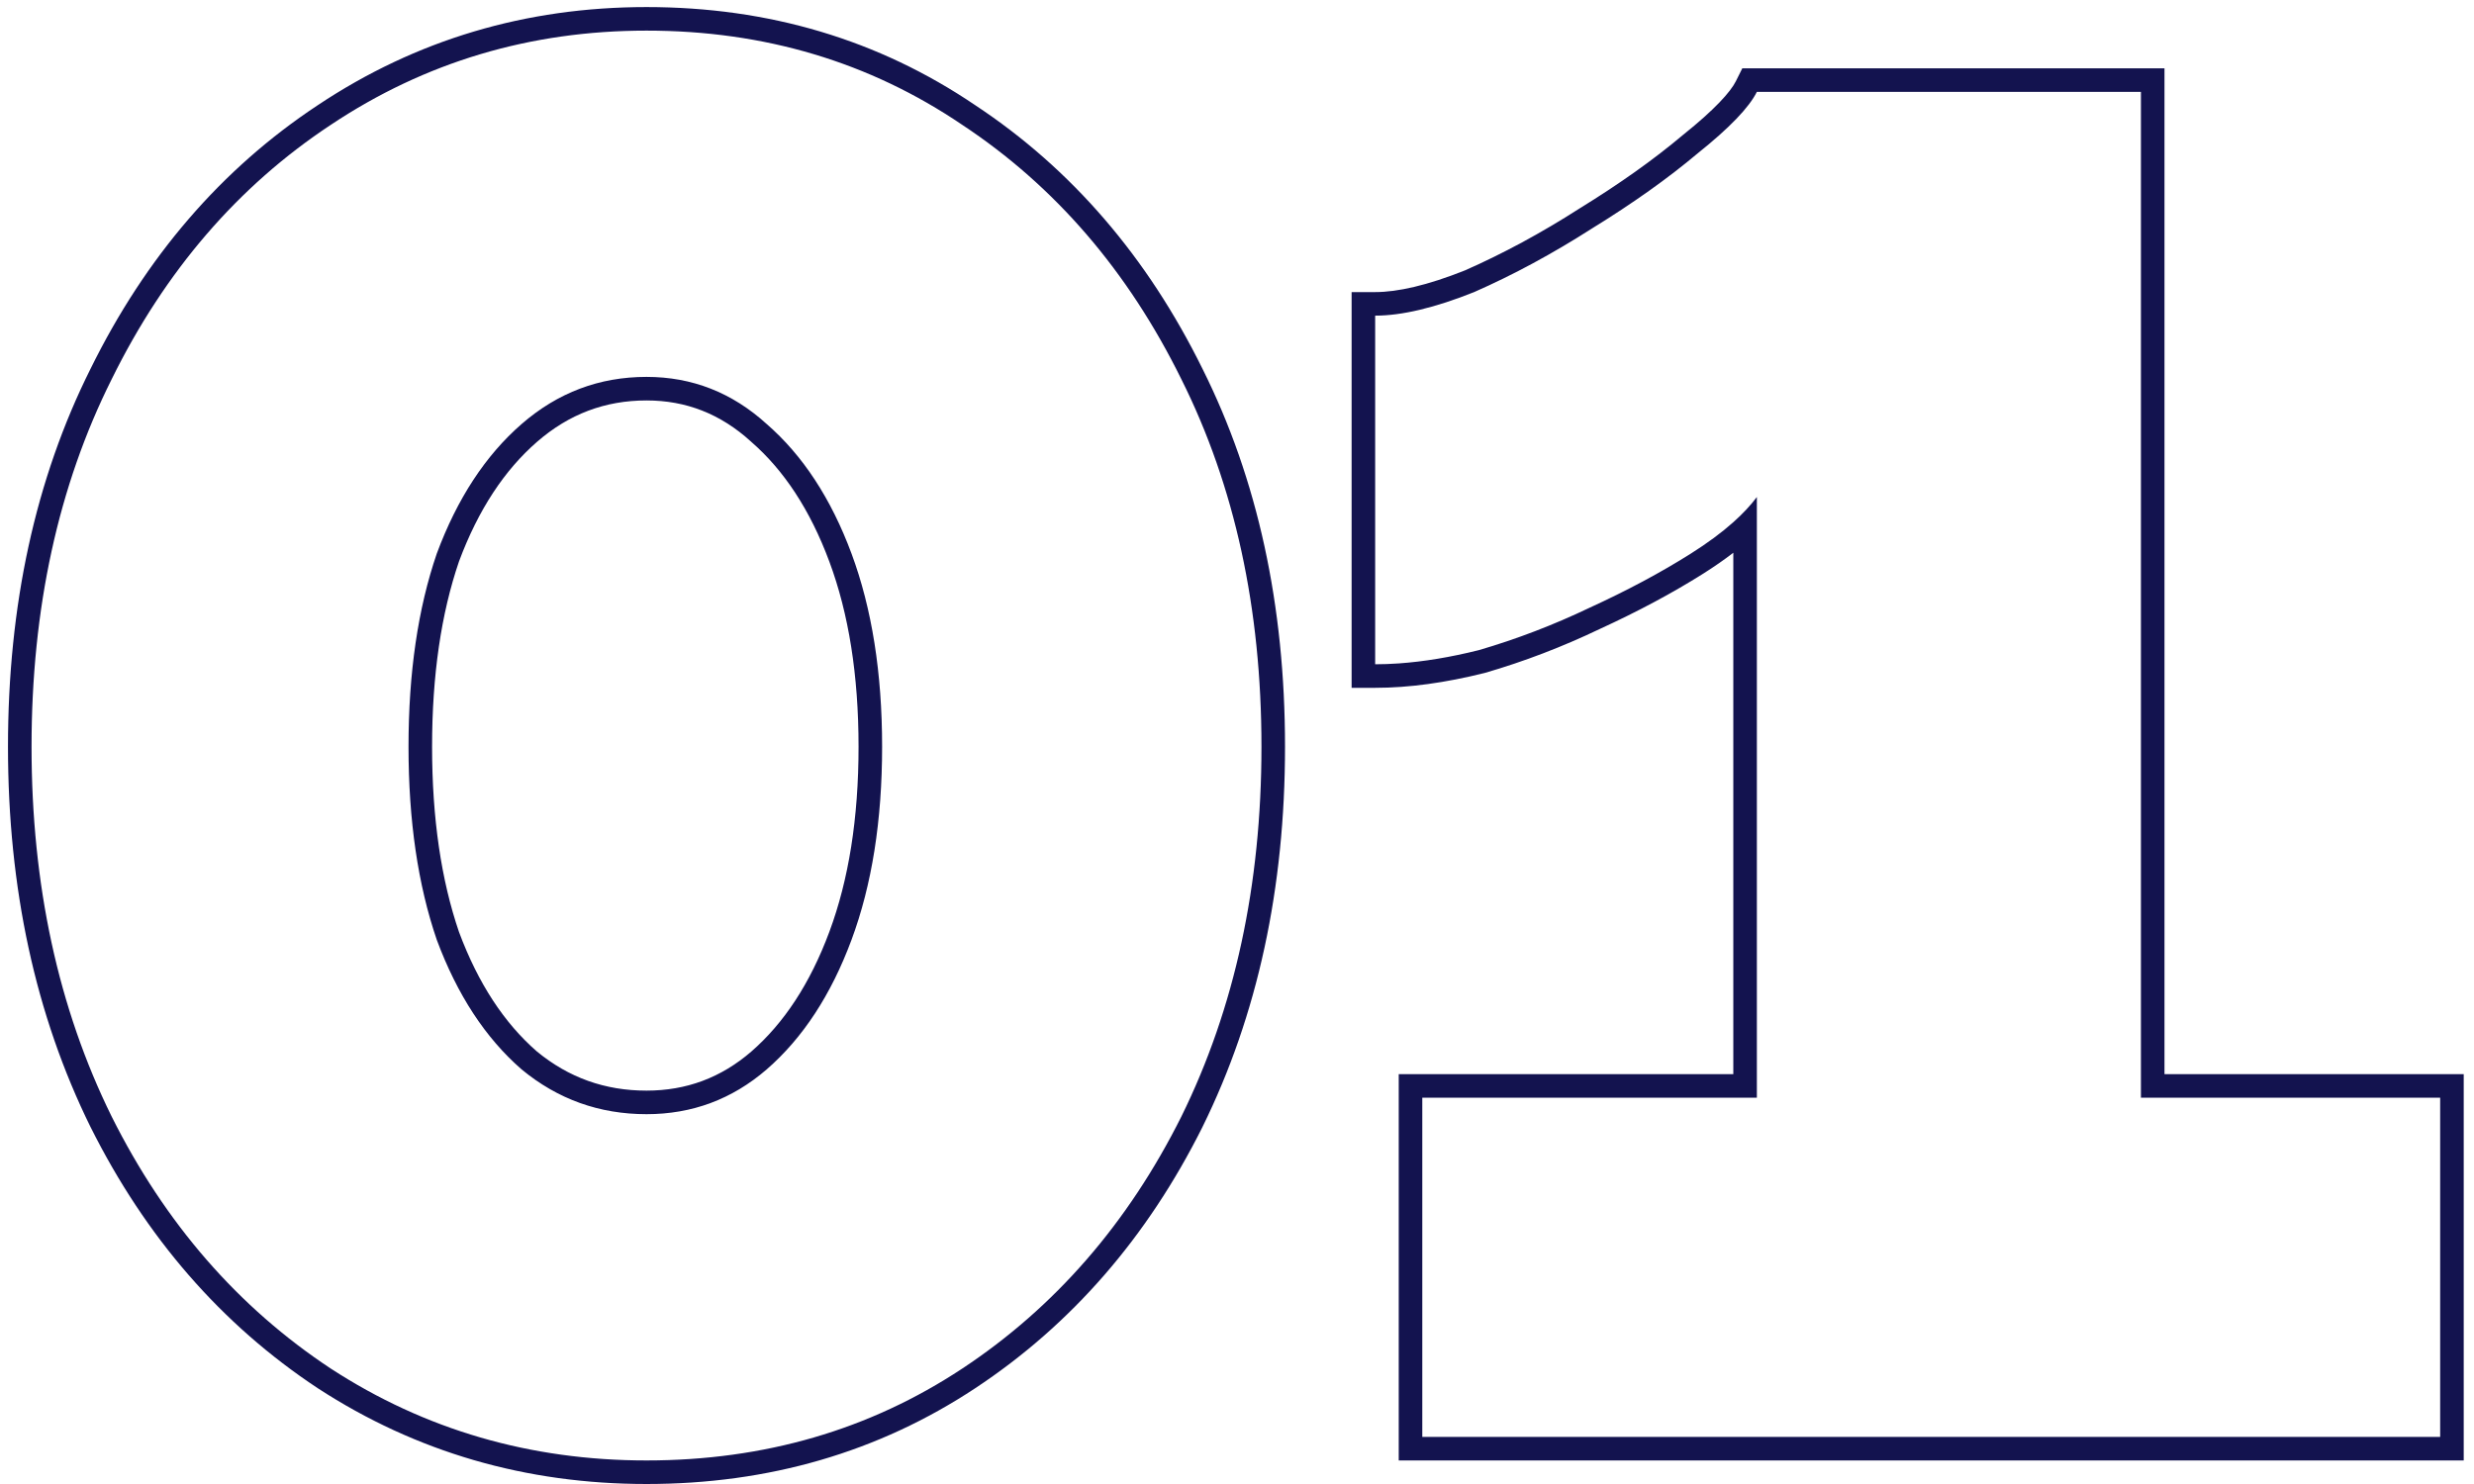 <?xml version="1.0"?>
<svg width="105" height="63" viewBox="0 0 105 63" fill="none" xmlns="http://www.w3.org/2000/svg"> <path fill-rule="evenodd" clip-rule="evenodd" d="M51.035 47.842L51.033 47.847C48.694 52.525 45.48 56.23 41.39 58.934C37.283 61.649 32.622 63 27.439 63C22.319 63 17.662 61.648 13.493 58.938L13.487 58.934C9.397 56.23 6.183 52.525 3.844 47.847L3.841 47.842C1.498 43.086 0.339 37.698 0.339 31.7C0.339 25.704 1.497 20.348 3.843 15.656C6.18 10.912 9.393 7.172 13.486 4.466C17.654 1.688 22.314 0.3 27.439 0.3C32.625 0.3 37.288 1.686 41.395 4.469C45.486 7.174 48.697 10.914 51.035 15.656C53.38 20.348 54.538 25.704 54.538 31.7C54.538 37.698 53.379 43.086 51.035 47.842ZM40.839 5.3C36.905 2.633 32.438 1.3 27.439 1.3C22.505 1.3 18.038 2.633 14.039 5.3C10.105 7.9 7.005 11.5 4.739 16.1C2.472 20.633 1.339 25.833 1.339 31.7C1.339 37.567 2.472 42.8 4.739 47.4C7.005 51.933 10.105 55.5 14.039 58.1C18.038 60.7 22.505 62 27.439 62C32.438 62 36.905 60.7 40.839 58.1C44.772 55.5 47.872 51.933 50.139 47.4C52.405 42.8 53.538 37.567 53.538 31.7C53.538 25.833 52.405 20.633 50.139 16.1C47.872 11.5 44.772 7.9 40.839 5.3ZM31.874 18.747L31.866 18.74C30.578 17.569 29.116 17 27.439 17C25.684 17 24.149 17.577 22.795 18.755C21.416 19.954 20.301 21.631 19.48 23.836C18.727 26.039 18.338 28.654 18.338 31.7C18.338 34.746 18.727 37.361 19.48 39.564C20.299 41.764 21.41 43.438 22.785 44.637C24.136 45.749 25.674 46.3 27.439 46.3C29.131 46.3 30.599 45.753 31.885 44.643C33.265 43.442 34.38 41.762 35.201 39.552C36.017 37.355 36.438 34.744 36.438 31.7C36.438 28.656 36.017 26.045 35.201 23.848C34.38 21.637 33.264 19.956 31.882 18.755L31.874 18.747ZM32.538 45.4C31.072 46.667 29.372 47.3 27.439 47.3C25.439 47.3 23.672 46.667 22.139 45.4C20.605 44.067 19.405 42.233 18.538 39.9C17.738 37.567 17.338 34.833 17.338 31.7C17.338 28.567 17.738 25.833 18.538 23.5C19.405 21.167 20.605 19.333 22.139 18C23.672 16.667 25.439 16 27.439 16C29.372 16 31.072 16.667 32.538 18C34.072 19.333 35.272 21.167 36.139 23.5C37.005 25.833 37.438 28.567 37.438 31.7C37.438 34.833 37.005 37.567 36.139 39.9C35.272 42.233 34.072 44.067 32.538 45.4ZM104.564 45.6V62H59.364V45.6H73.564V23.466C73.177 23.764 72.754 24.057 72.298 24.346C70.99 25.172 69.519 25.958 67.888 26.706C66.31 27.46 64.695 28.079 63.044 28.56L63.026 28.565L63.007 28.57C61.345 28.985 59.796 29.2 58.364 29.2H57.364V12.4H58.364C59.315 12.4 60.575 12.117 62.177 11.478C63.788 10.768 65.404 9.896 67.025 8.858L67.033 8.853L67.04 8.848C68.741 7.802 70.199 6.764 71.42 5.735L71.43 5.727L71.44 5.719C72.769 4.655 73.443 3.906 73.67 3.453L73.946 2.9H91.864V45.6H104.564ZM62.564 12.4C60.898 13.067 59.498 13.4 58.364 13.4V28.2C58.69 28.2 59.023 28.188 59.364 28.164C60.421 28.09 61.555 27.902 62.764 27.6C64.364 27.133 65.931 26.533 67.464 25.8C69.064 25.067 70.498 24.3 71.764 23.5C72.467 23.056 73.067 22.613 73.564 22.169C73.964 21.813 74.297 21.456 74.564 21.1V46.6H60.364V61H103.564V46.6H90.864V3.9H74.564C74.231 4.567 73.398 5.433 72.064 6.5C70.798 7.567 69.298 8.633 67.564 9.7C65.898 10.767 64.231 11.667 62.564 12.4Z" fill="#13134F"></path> </svg> 